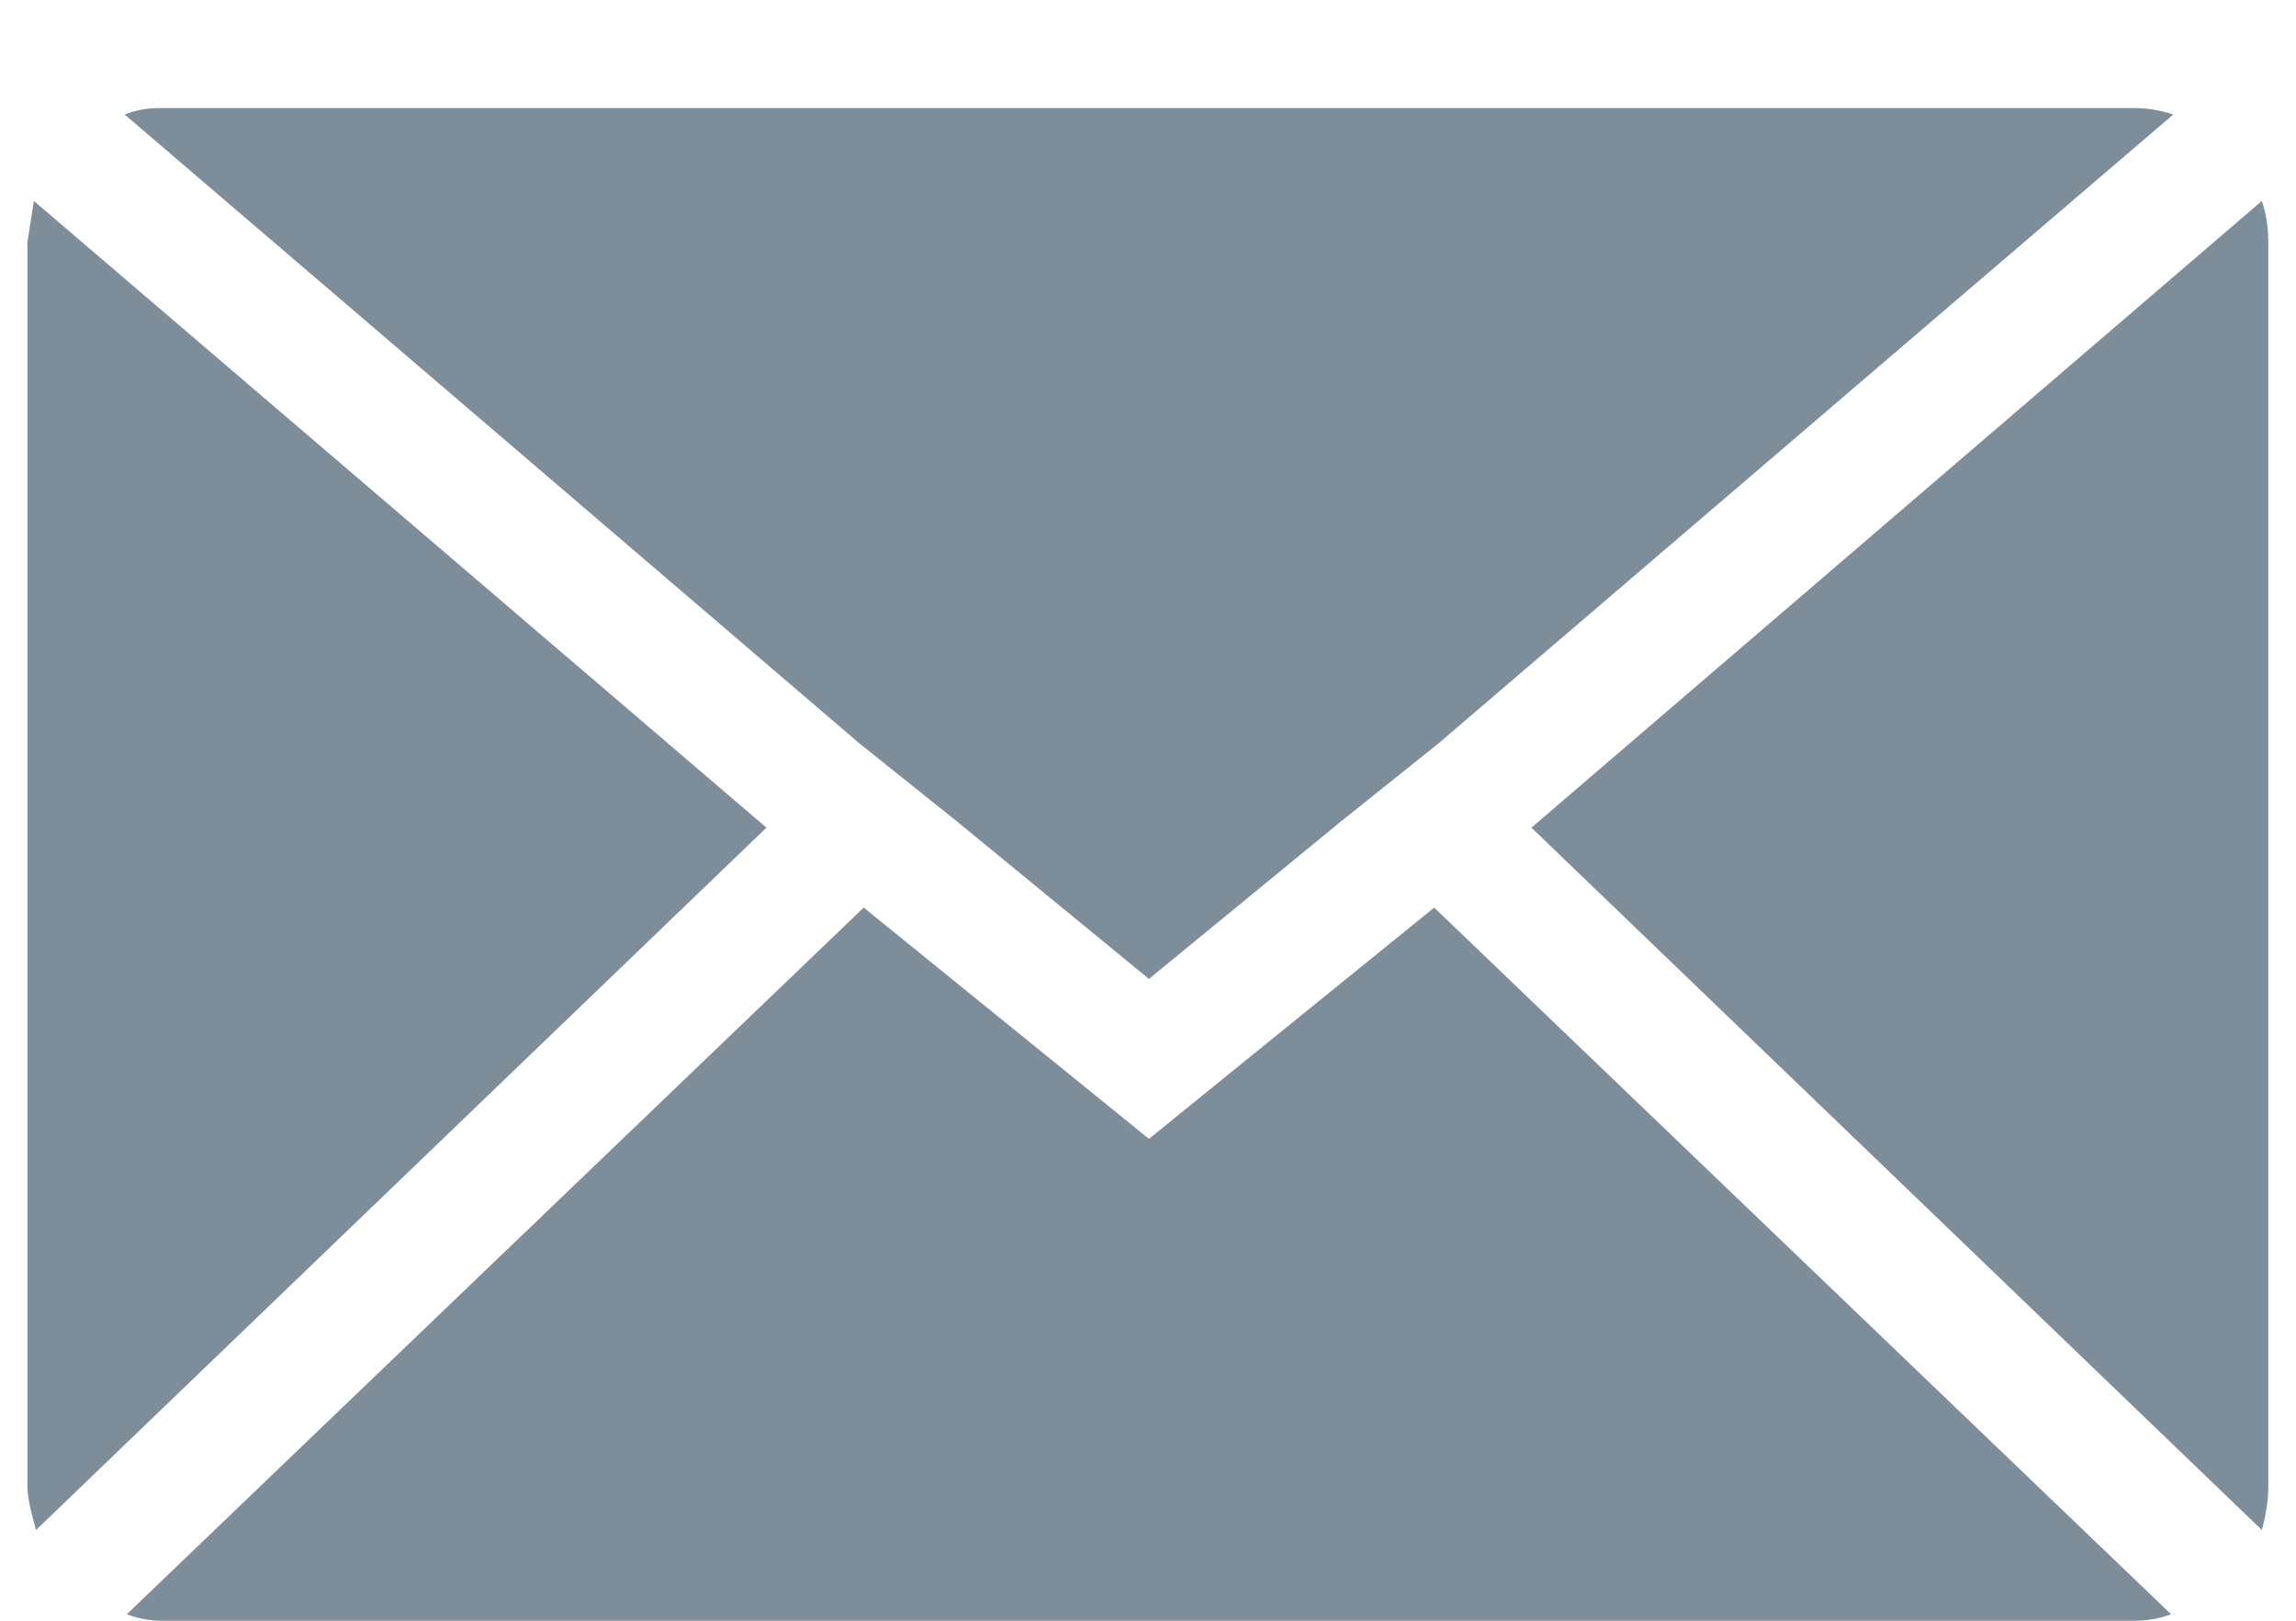 <svg width="17" height="12" viewBox="0 0 17 12" fill="none" xmlns="http://www.w3.org/2000/svg">
<path d="M0.203 11.008V1.792L0.251 1.488L5.675 6.128L0.267 11.328C0.224 11.179 0.203 11.072 0.203 11.008ZM0.923 0.848C0.998 0.816 1.088 0.8 1.195 0.8H15.803C15.899 0.8 15.995 0.816 16.091 0.848L10.651 5.504L9.931 6.08L8.507 7.248L7.083 6.08L6.363 5.504L0.923 0.848ZM0.939 11.952L6.395 6.72L8.507 8.432L10.619 6.72L16.075 11.952C15.99 11.984 15.899 12 15.803 12H1.195C1.11 12 1.024 11.984 0.939 11.952ZM11.339 6.128L16.747 1.488C16.779 1.584 16.795 1.685 16.795 1.792V11.008C16.795 11.104 16.779 11.211 16.747 11.328L11.339 6.128Z" fill="#7D8D9A"/>
</svg>
